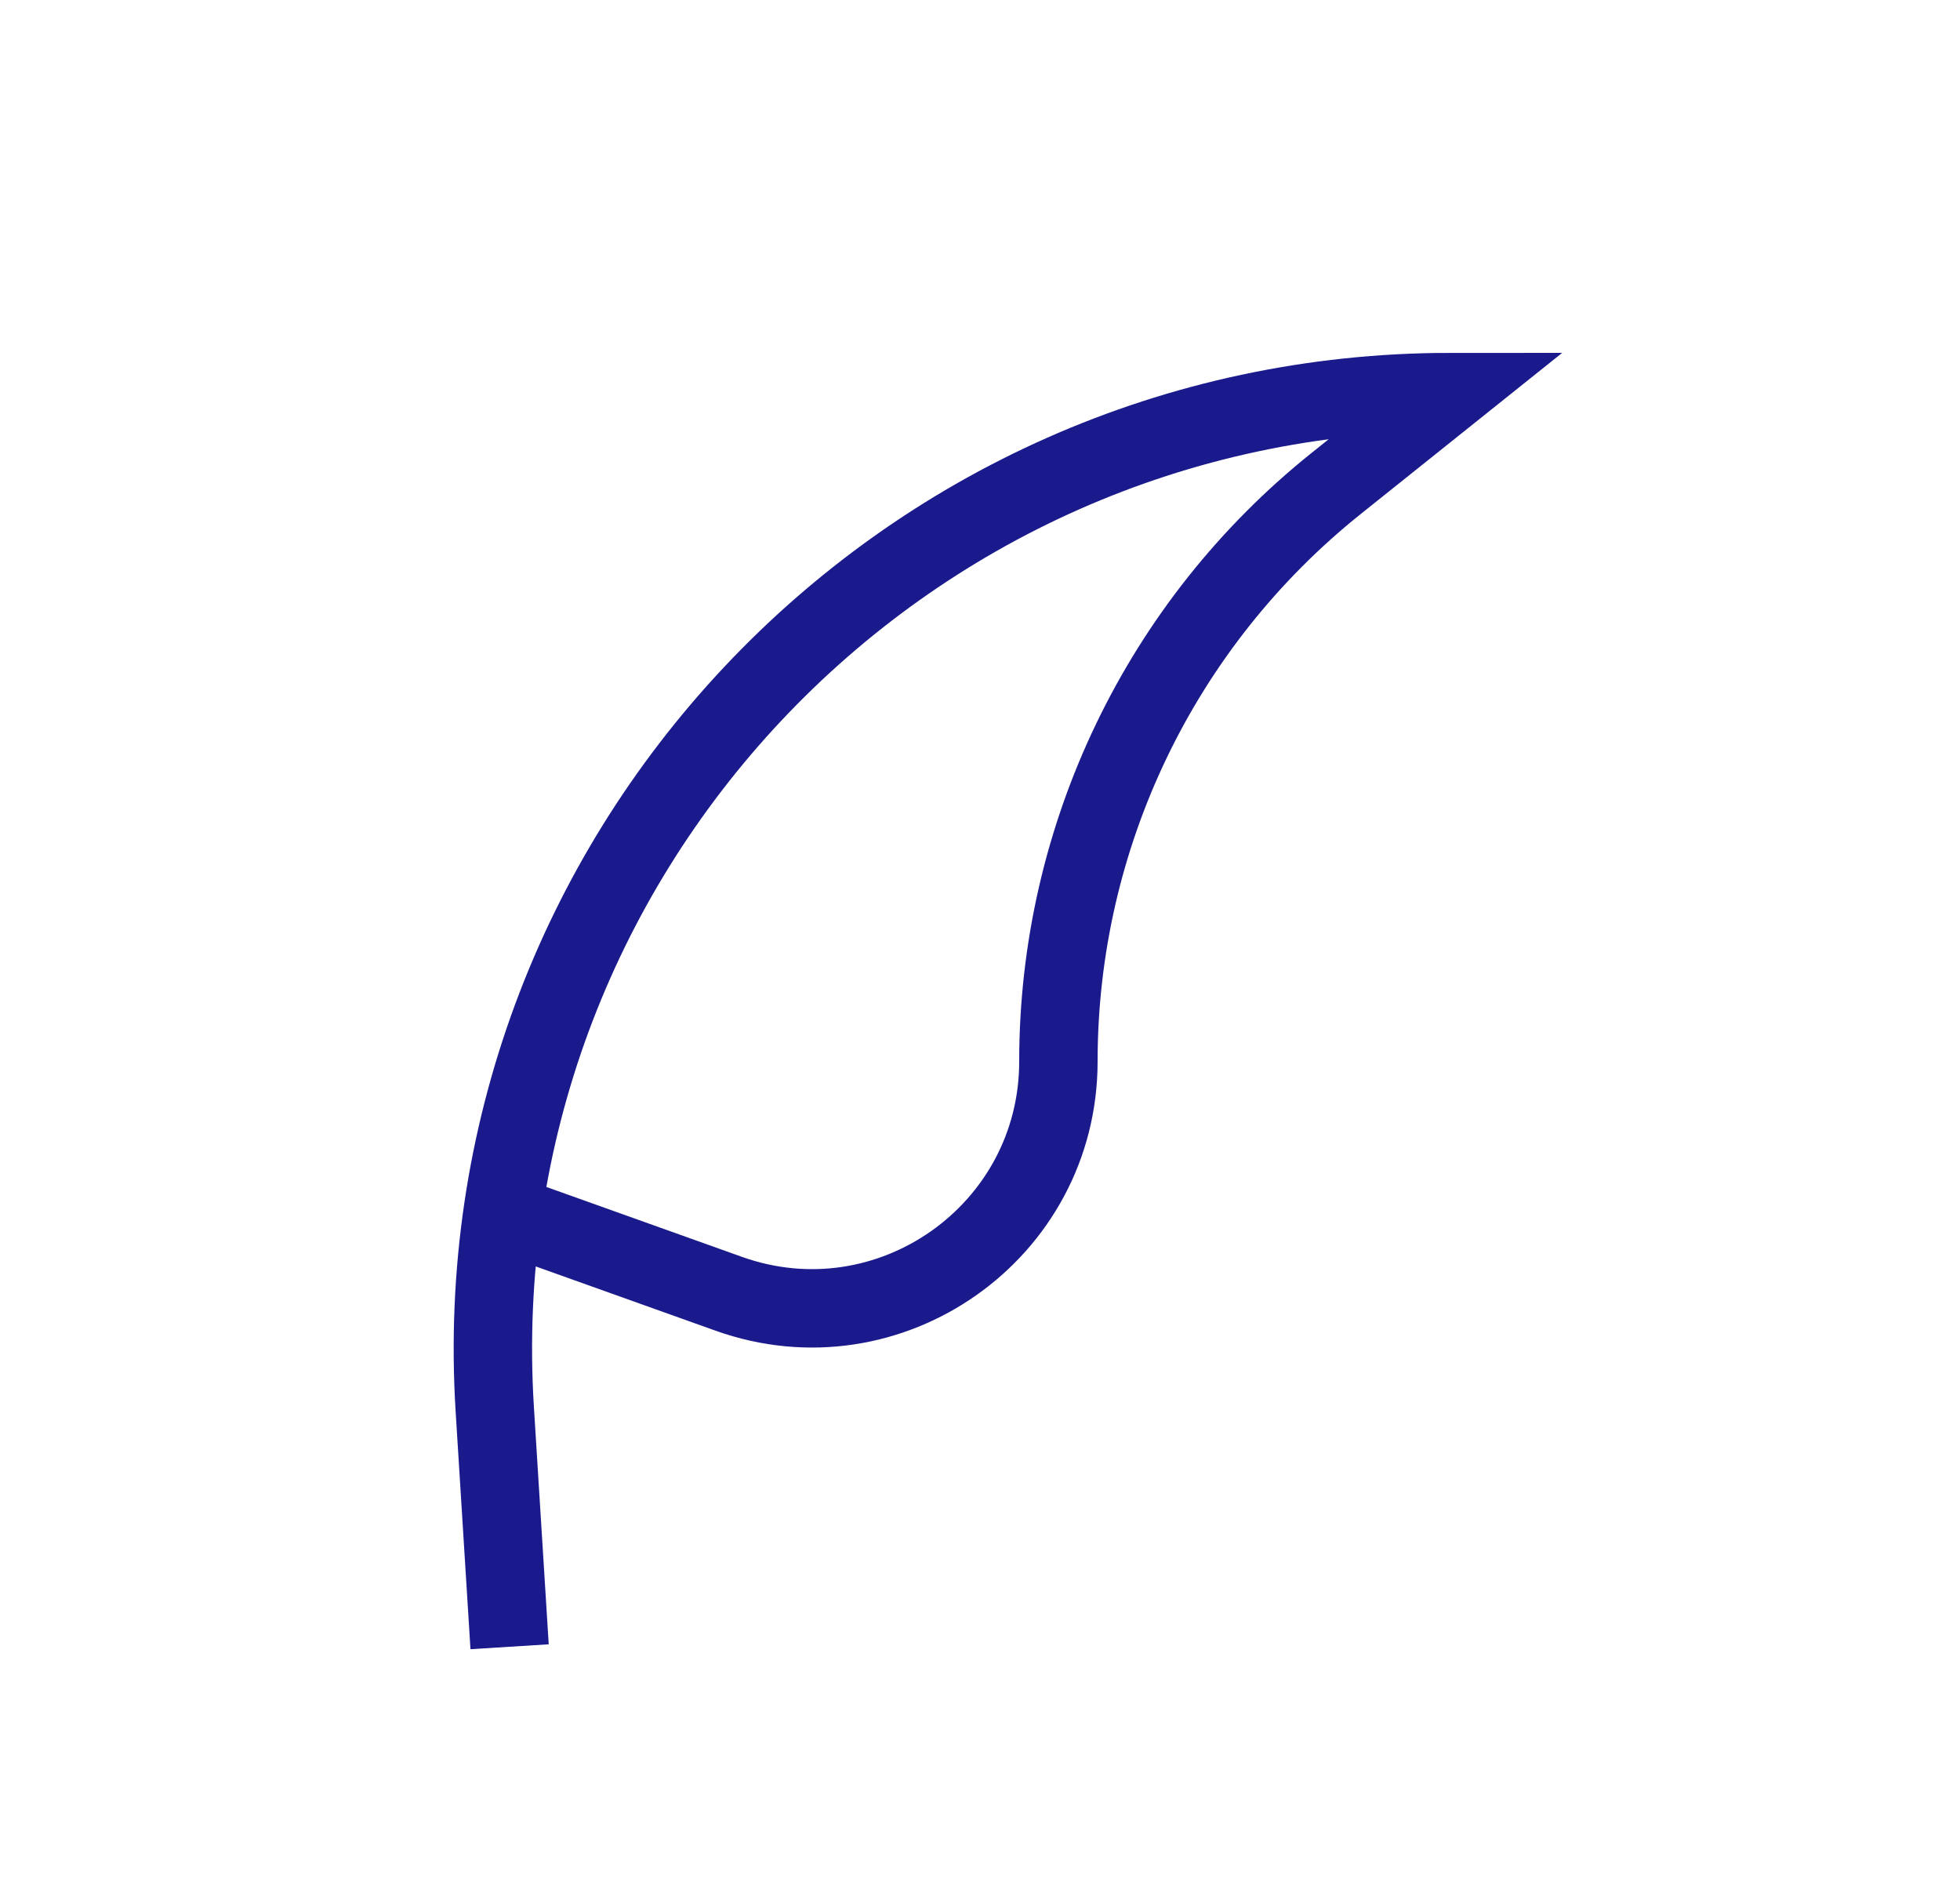 <svg width="25" height="24" viewBox="0 0 25 24" fill="none" xmlns="http://www.w3.org/2000/svg">
<path d="M6.5 21L6.311 17.975C5.871 10.944 11.455 5 18.5 5V5L17.042 6.166C14.803 7.957 13.5 10.669 13.5 13.536V13.536C13.5 15.711 11.345 17.23 9.296 16.499L6.5 15.5" stroke="#1A1A8D"/>
</svg>
